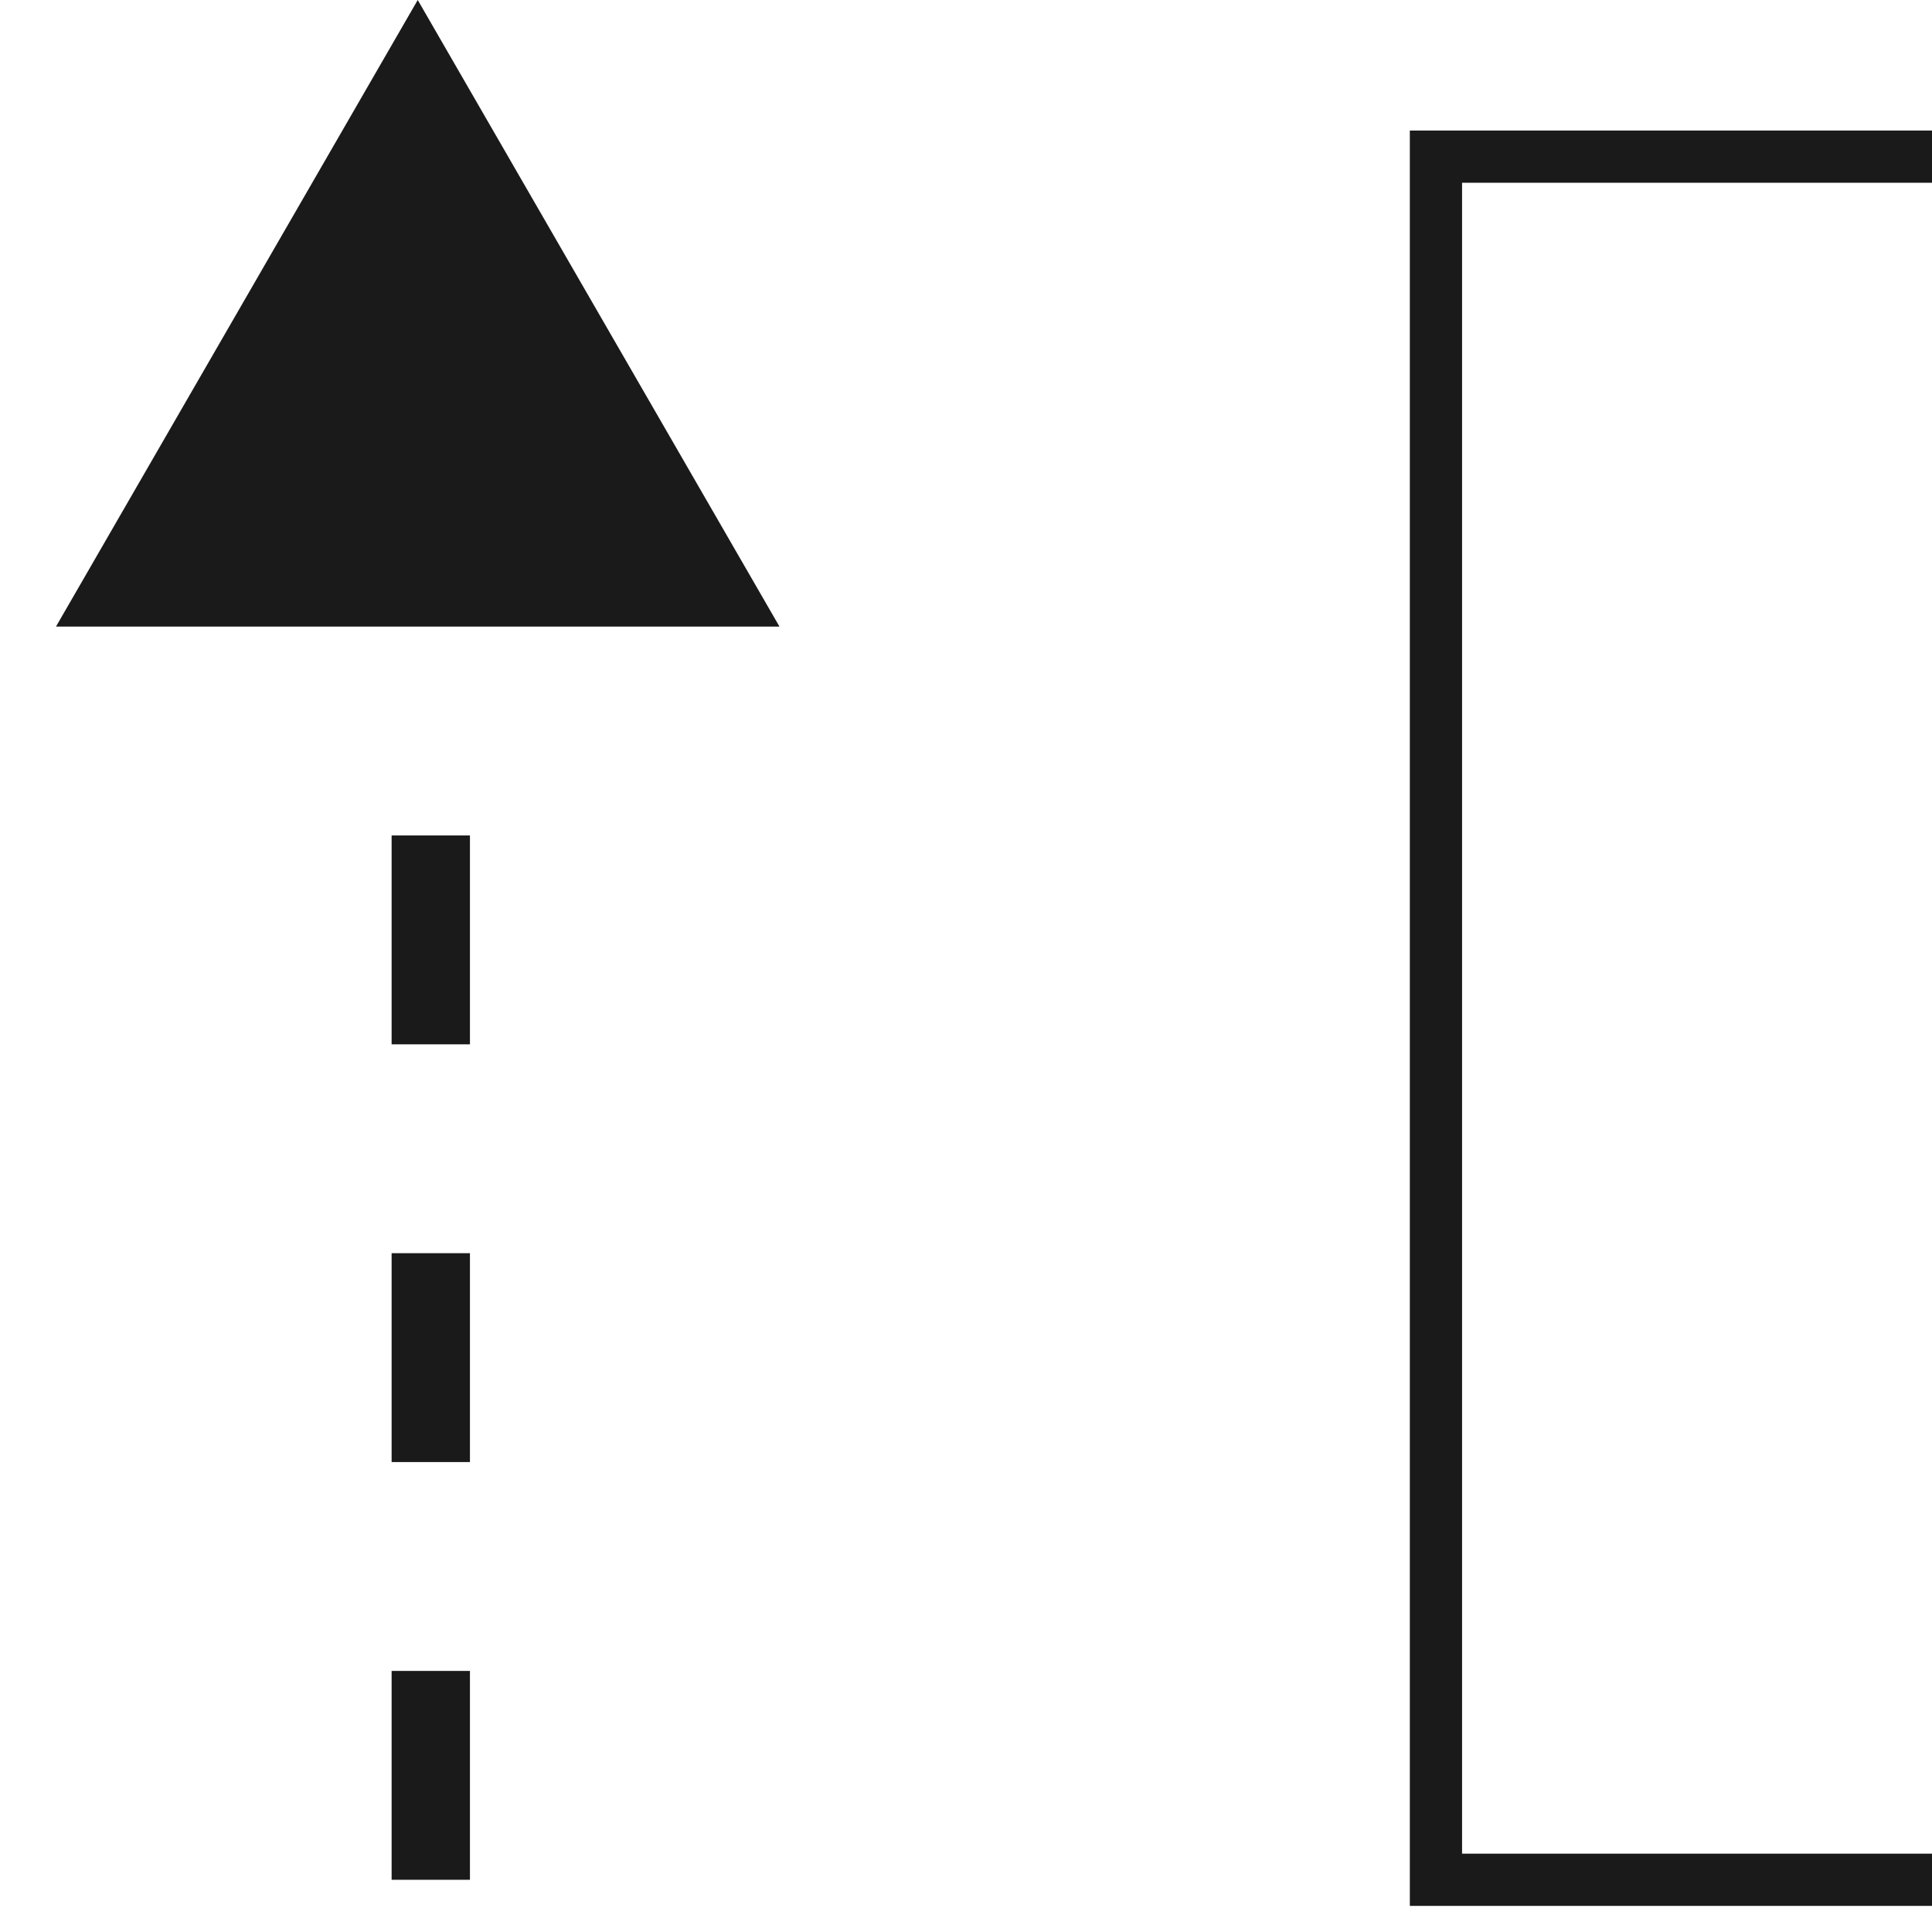 <svg width="37" height="37" viewBox="0 0 37 37" fill="none" xmlns="http://www.w3.org/2000/svg">
<line x1="8.25" y1="36" x2="8.25" y2="16" stroke="#1A1A1A" stroke-width="1.5" stroke-dasharray="4 4"/>
<path d="M8 0L14.928 12H1.072L8 0Z" fill="#1A1A1A"/>
<path d="M37 36L27.5 36L27.5 3L37 3" stroke="#1A1A1A"/>
</svg>
